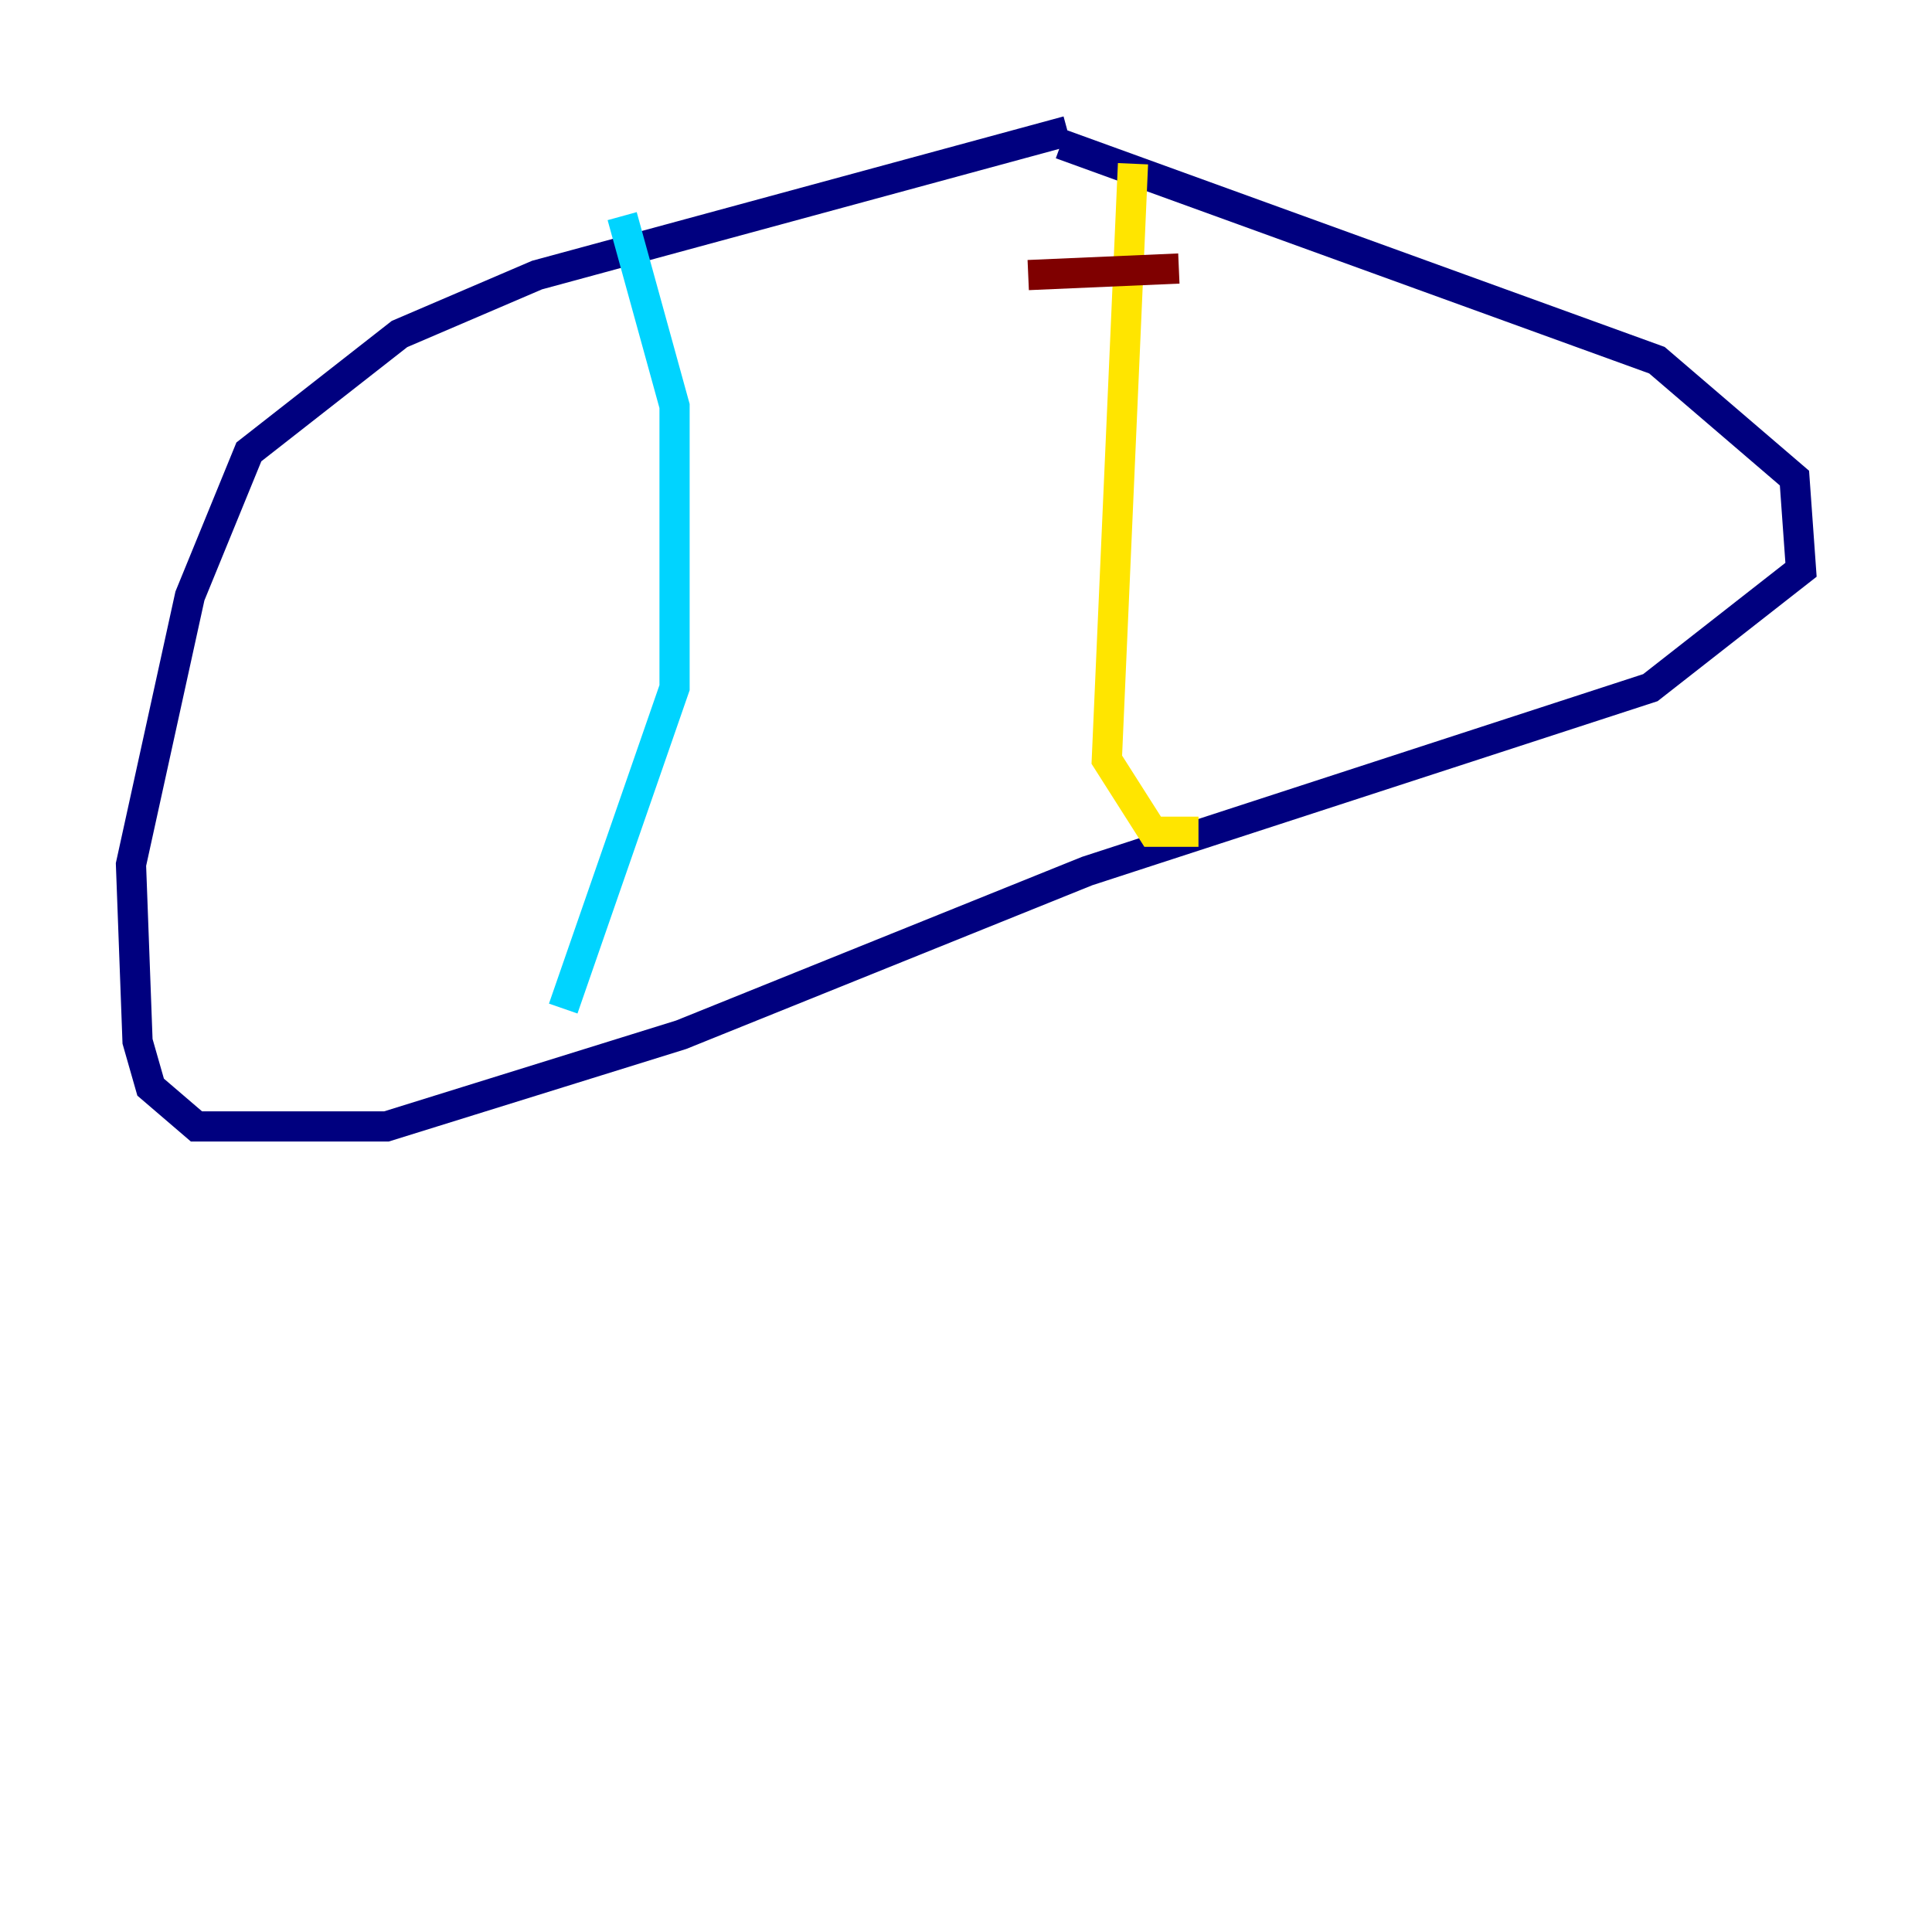 <?xml version="1.0" encoding="utf-8" ?>
<svg baseProfile="tiny" height="128" version="1.2" viewBox="0,0,128,128" width="128" xmlns="http://www.w3.org/2000/svg" xmlns:ev="http://www.w3.org/2001/xml-events" xmlns:xlink="http://www.w3.org/1999/xlink"><defs /><polyline fill="none" points="70.725,8.678 35.58,18.224 26.468,22.129 16.488,29.939 12.583,39.485 8.678,57.275 9.112,68.99 9.98,72.027 13.017,74.63 25.6,74.63 45.125,68.556 72.027,57.709 109.342,45.559 119.322,37.749 118.888,31.675 109.776,23.864 70.291,9.546" stroke="#00007f" stroke-width="2" /><polyline fill="none" points="41.22,14.319 44.691,26.902 44.691,45.559 37.315,66.82" stroke="#00d4ff" stroke-width="2" /><polyline fill="none" points="75.064,10.848 73.329,50.332 76.366,55.105 79.403,55.105" stroke="#ffe500" stroke-width="2" /><polyline fill="none" points="78.102,17.79 68.122,18.224" stroke="#7f0000" stroke-width="2" /></svg>